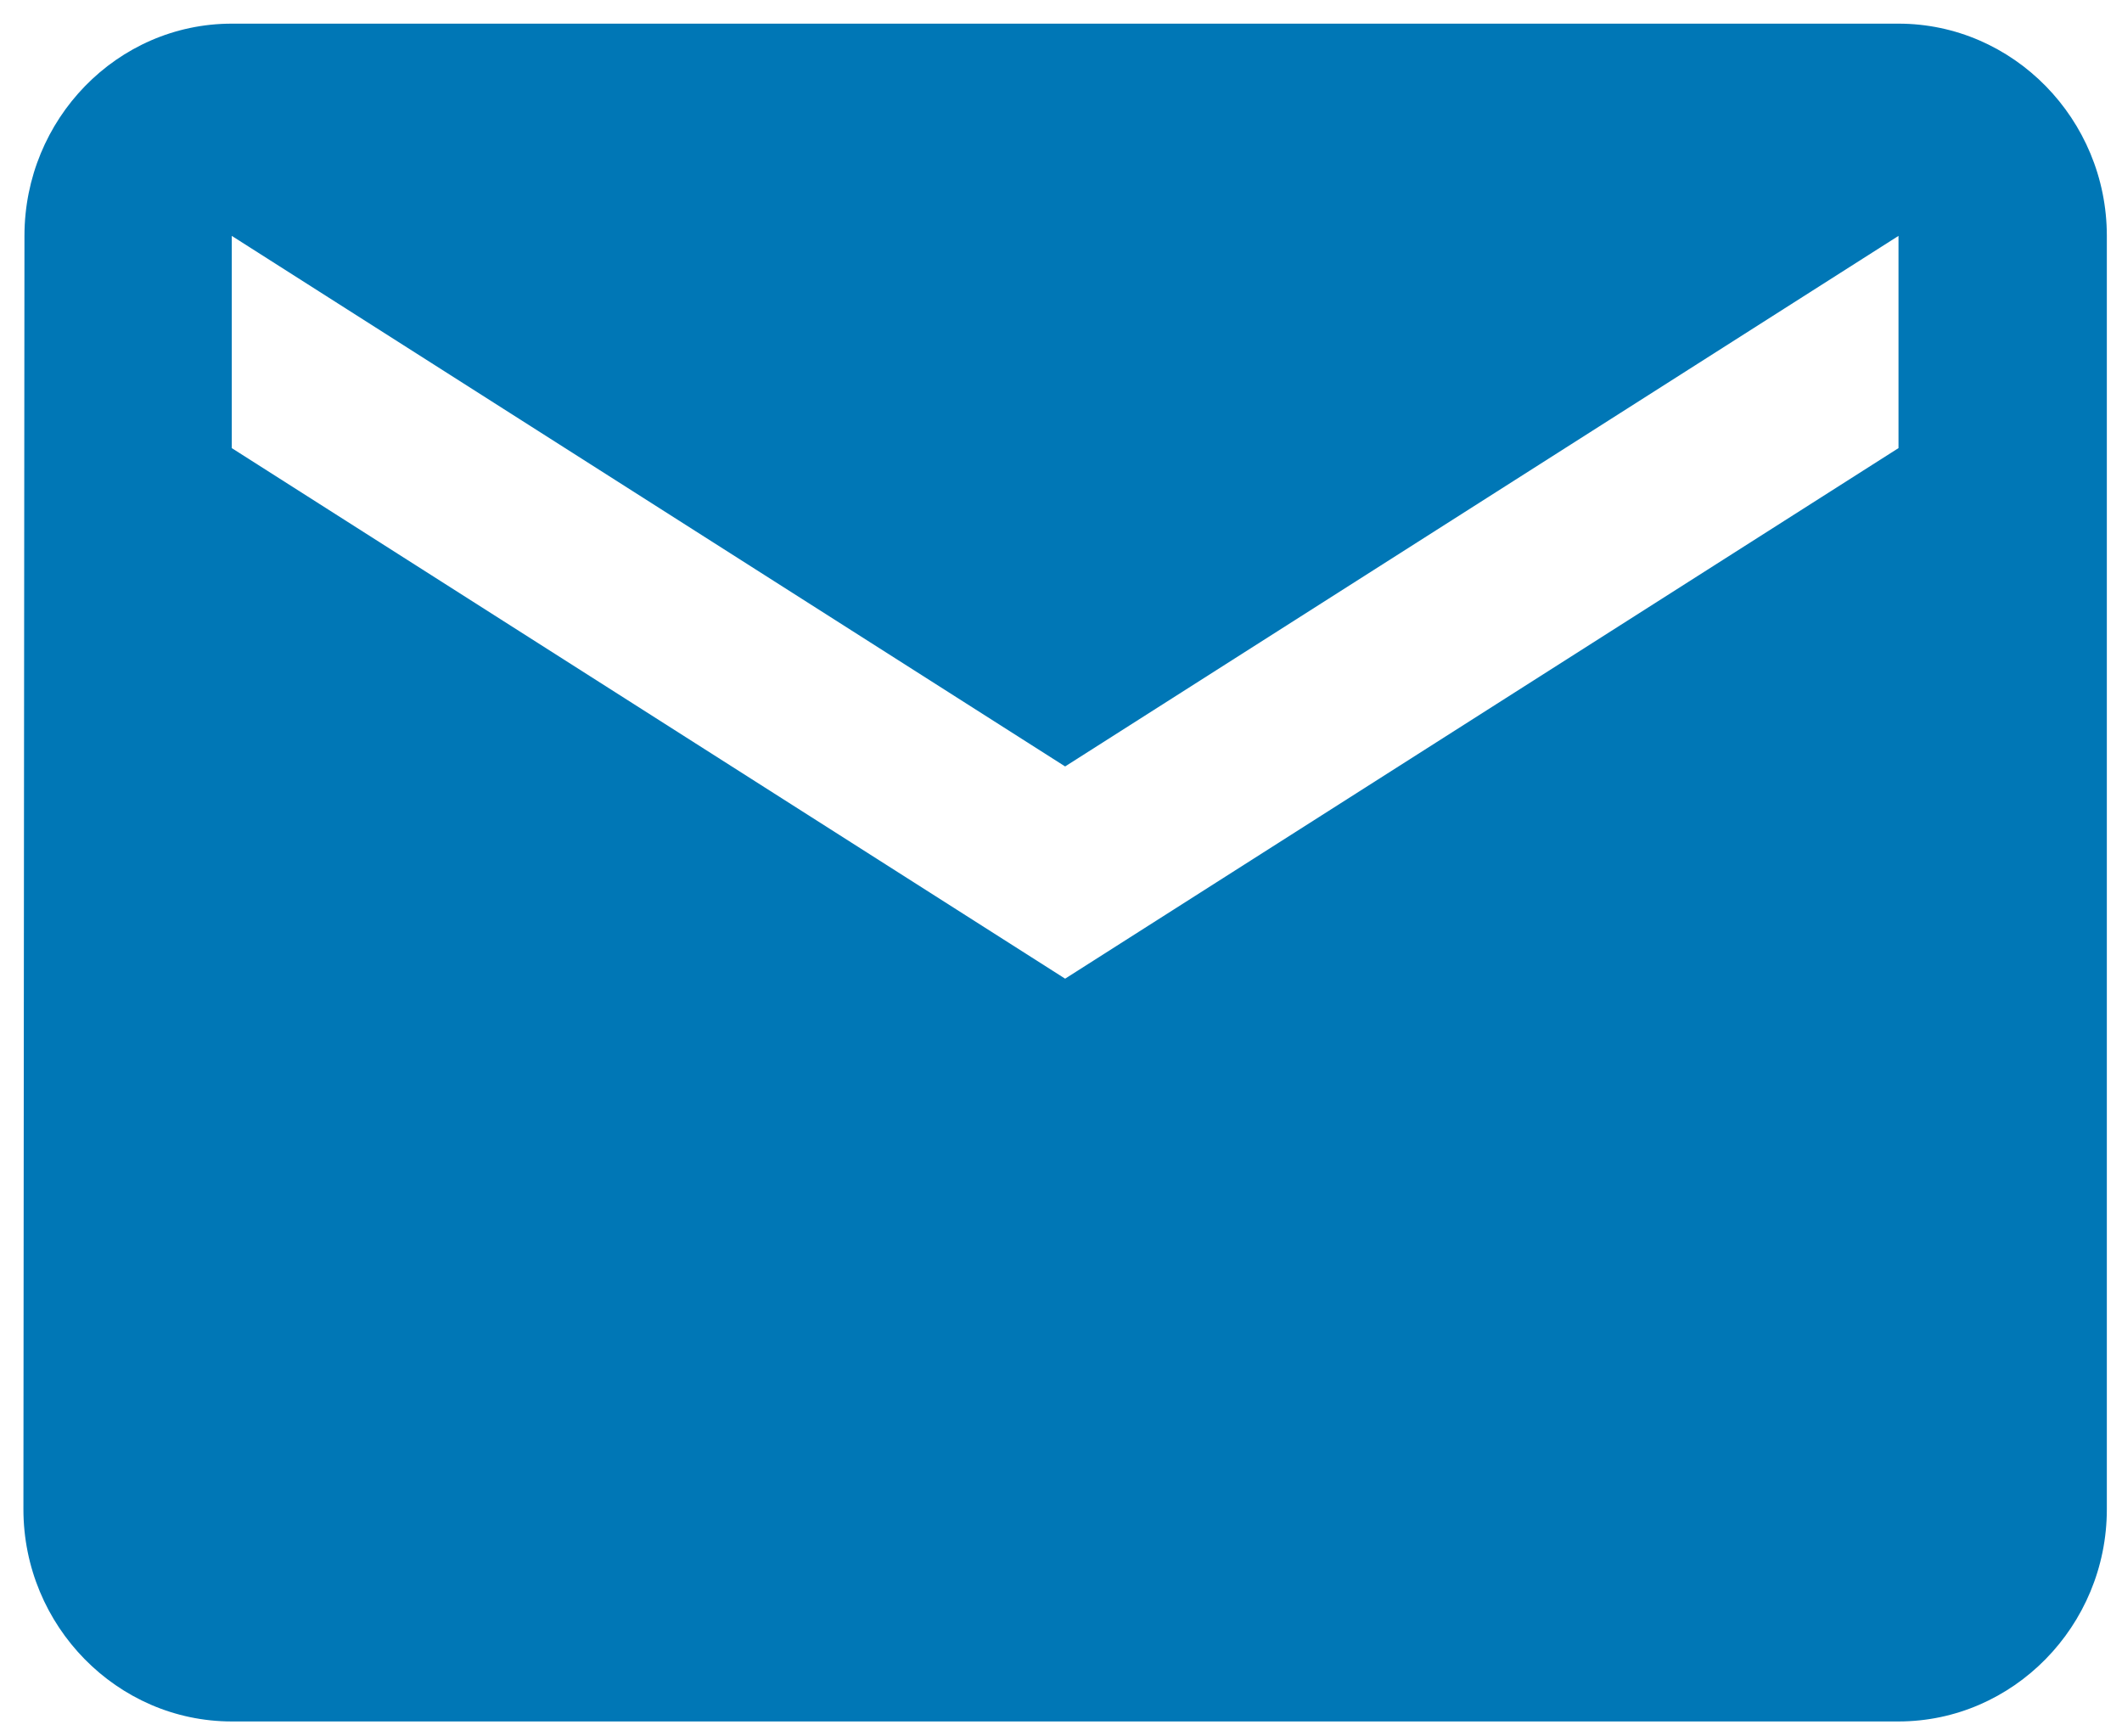 <svg width="55" height="45" viewBox="0 0 55 45" fill="none" xmlns="http://www.w3.org/2000/svg">
<path d="M49.207 0.613H6.007C3.037 0.613 0.634 3.088 0.634 6.113L0.607 39.113C0.607 42.138 3.037 44.613 6.007 44.613H49.207C52.177 44.613 54.607 42.138 54.607 39.113V6.113C54.607 3.088 52.177 0.613 49.207 0.613ZM49.207 11.613L27.607 25.363L6.007 11.613V6.113L27.607 19.863L49.207 6.113V11.613Z" fill="#0077B6"/>
</svg>
